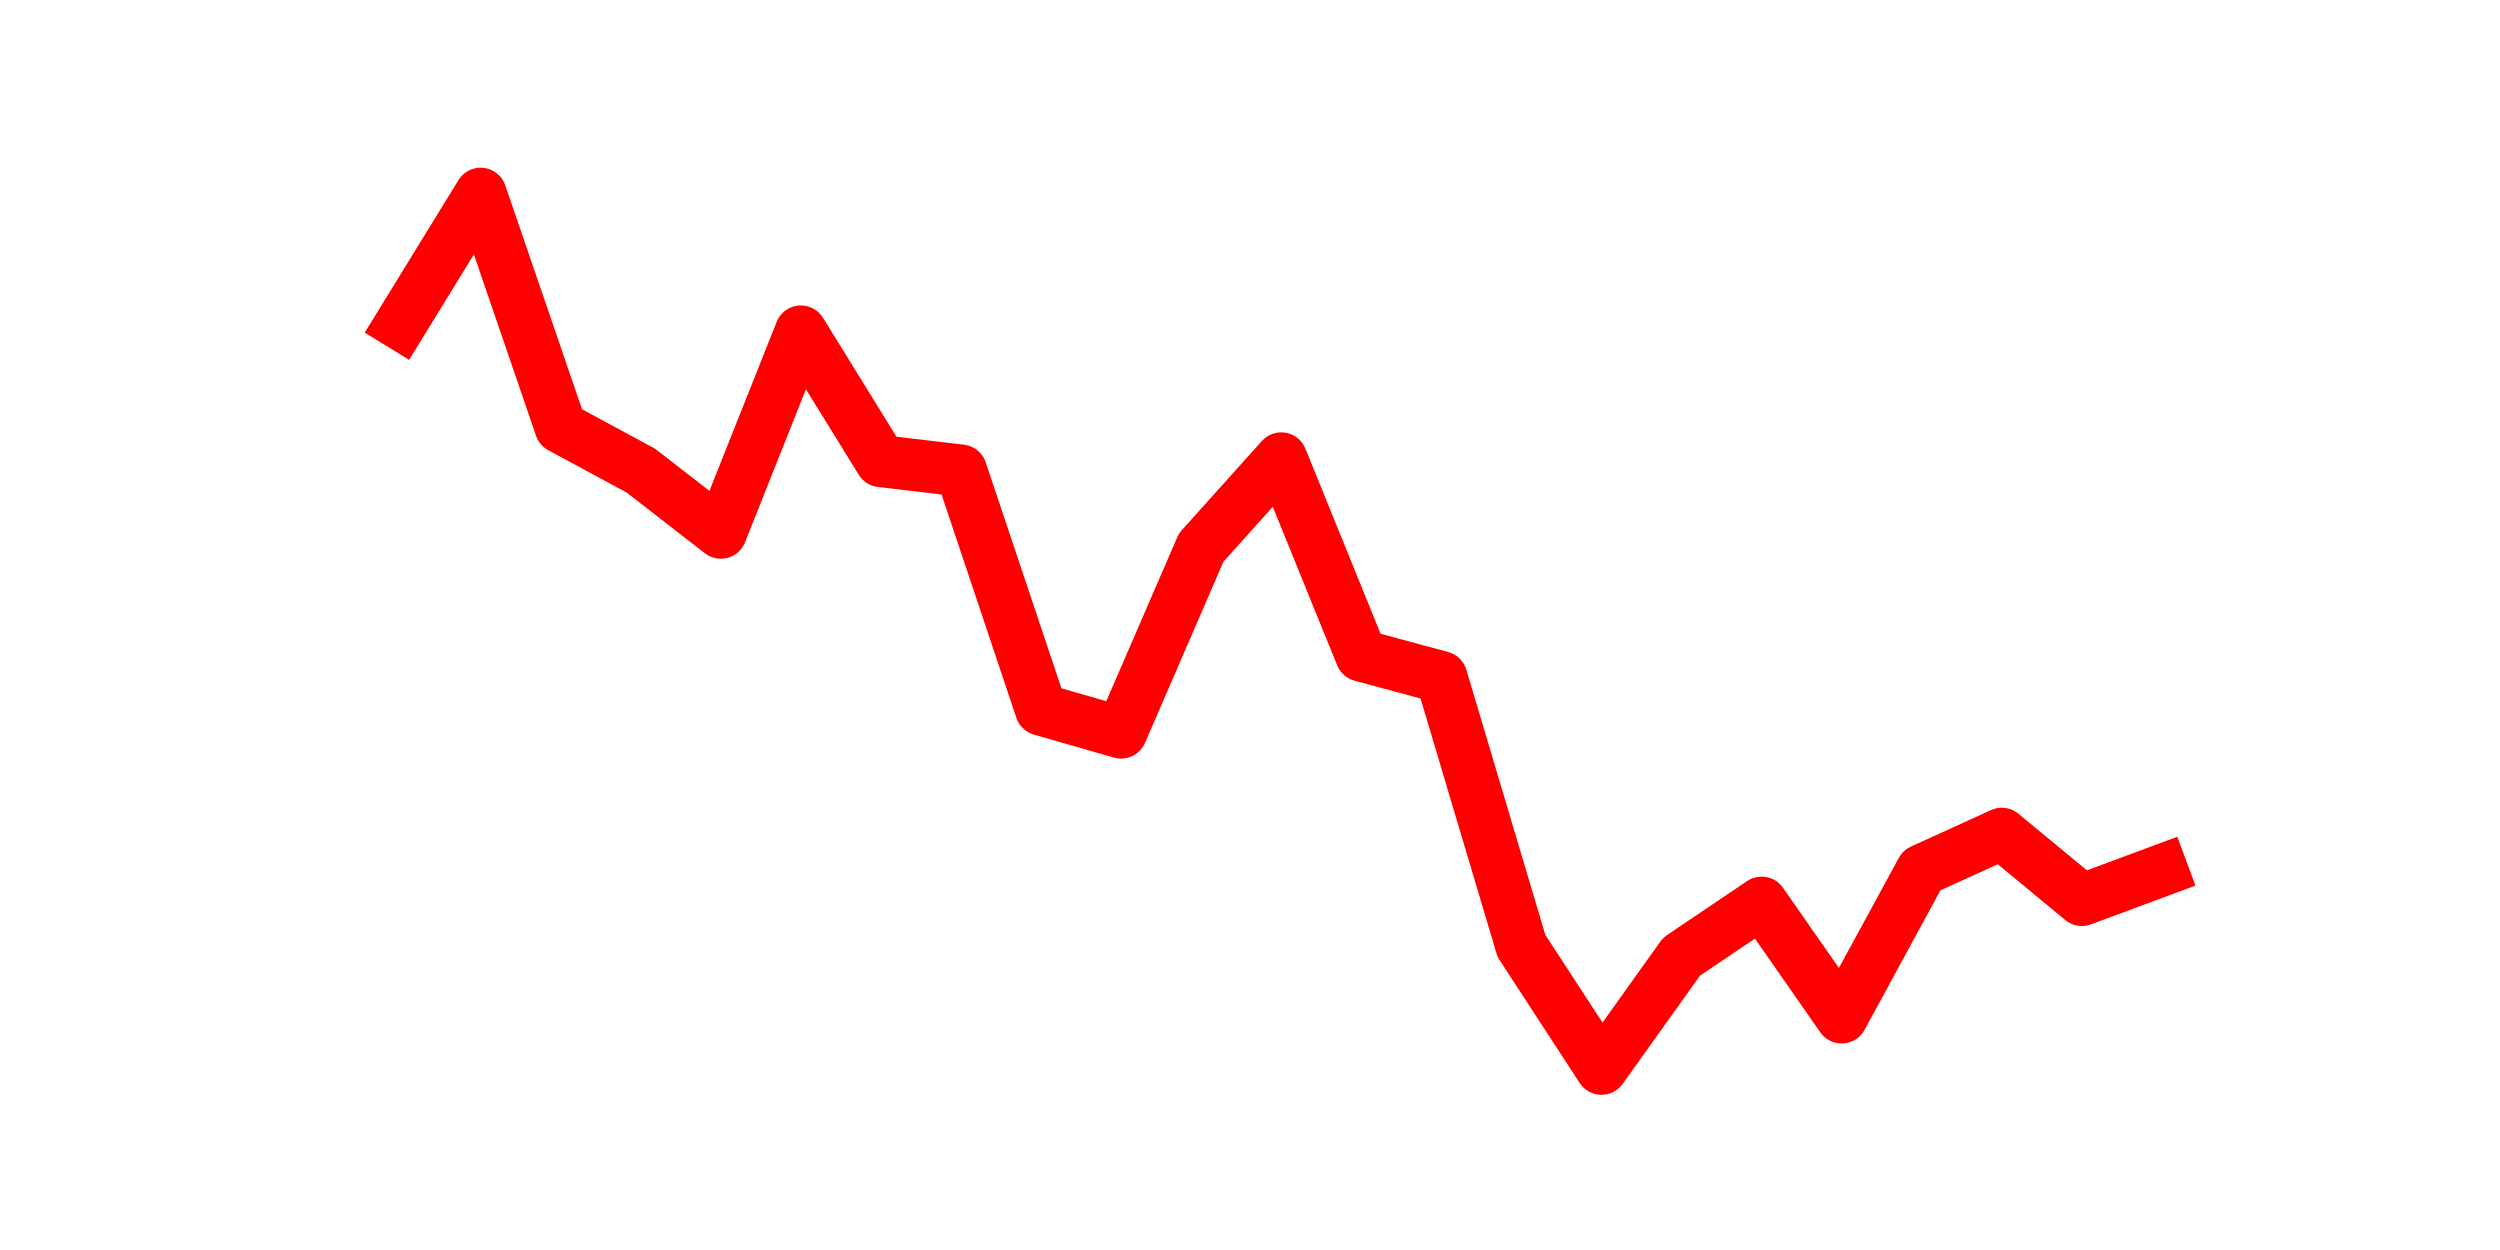 <?xml version="1.0" encoding="utf-8" standalone="no"?>
<!DOCTYPE svg PUBLIC "-//W3C//DTD SVG 1.1//EN"
  "http://www.w3.org/Graphics/SVG/1.1/DTD/svg11.dtd">
<svg height="36pt" version="1.1" viewBox="0 0 72 36" width="72pt" xmlns="http://www.w3.org/2000/svg" xmlns:xlink="http://www.w3.org/1999/xlink">
 <defs>
  <style type="text/css">*{stroke-linecap:butt;stroke-linejoin:round;}</style>
 </defs>
 <g id="figure_1">
  <g id="patch_1">
   <path d="M 0 36 
L 72 36 
L 72 0 
L 0 0 
z
" style="fill:none;"/>
  </g>
  <g id="axes_1">
   <g id="line2d_1">
    <path clip-path="url(#p80aec3f506)" d="M 11.536 9.333 
L 13.842 5.58 
L 16.148 12.308 
L 18.454 13.552 
L 20.76 15.341 
L 23.065 9.547 
L 25.371 13.28 
L 27.677 13.552 
L 29.983 20.436 
L 32.288 21.097 
L 34.594 15.769 
L 36.9 13.202 
L 39.206 18.88 
L 41.512 19.502 
L 43.817 27.241 
L 46.123 30.78 
L 48.429 27.552 
L 50.735 25.997 
L 53.04 29.302 
L 55.346 25.063 
L 57.652 24.013 
L 59.958 25.919 
L 62.264 25.063 
" style="fill:none;stroke:#ff0000;stroke-linecap:square;stroke-width:1.5;"/>
   </g>
  </g>
 </g>
 <defs>
  <clipPath id="p80aec3f506">
   <rect height="27.72" width="55.8" x="9" y="4.32"/>
  </clipPath>
 </defs>
</svg>
